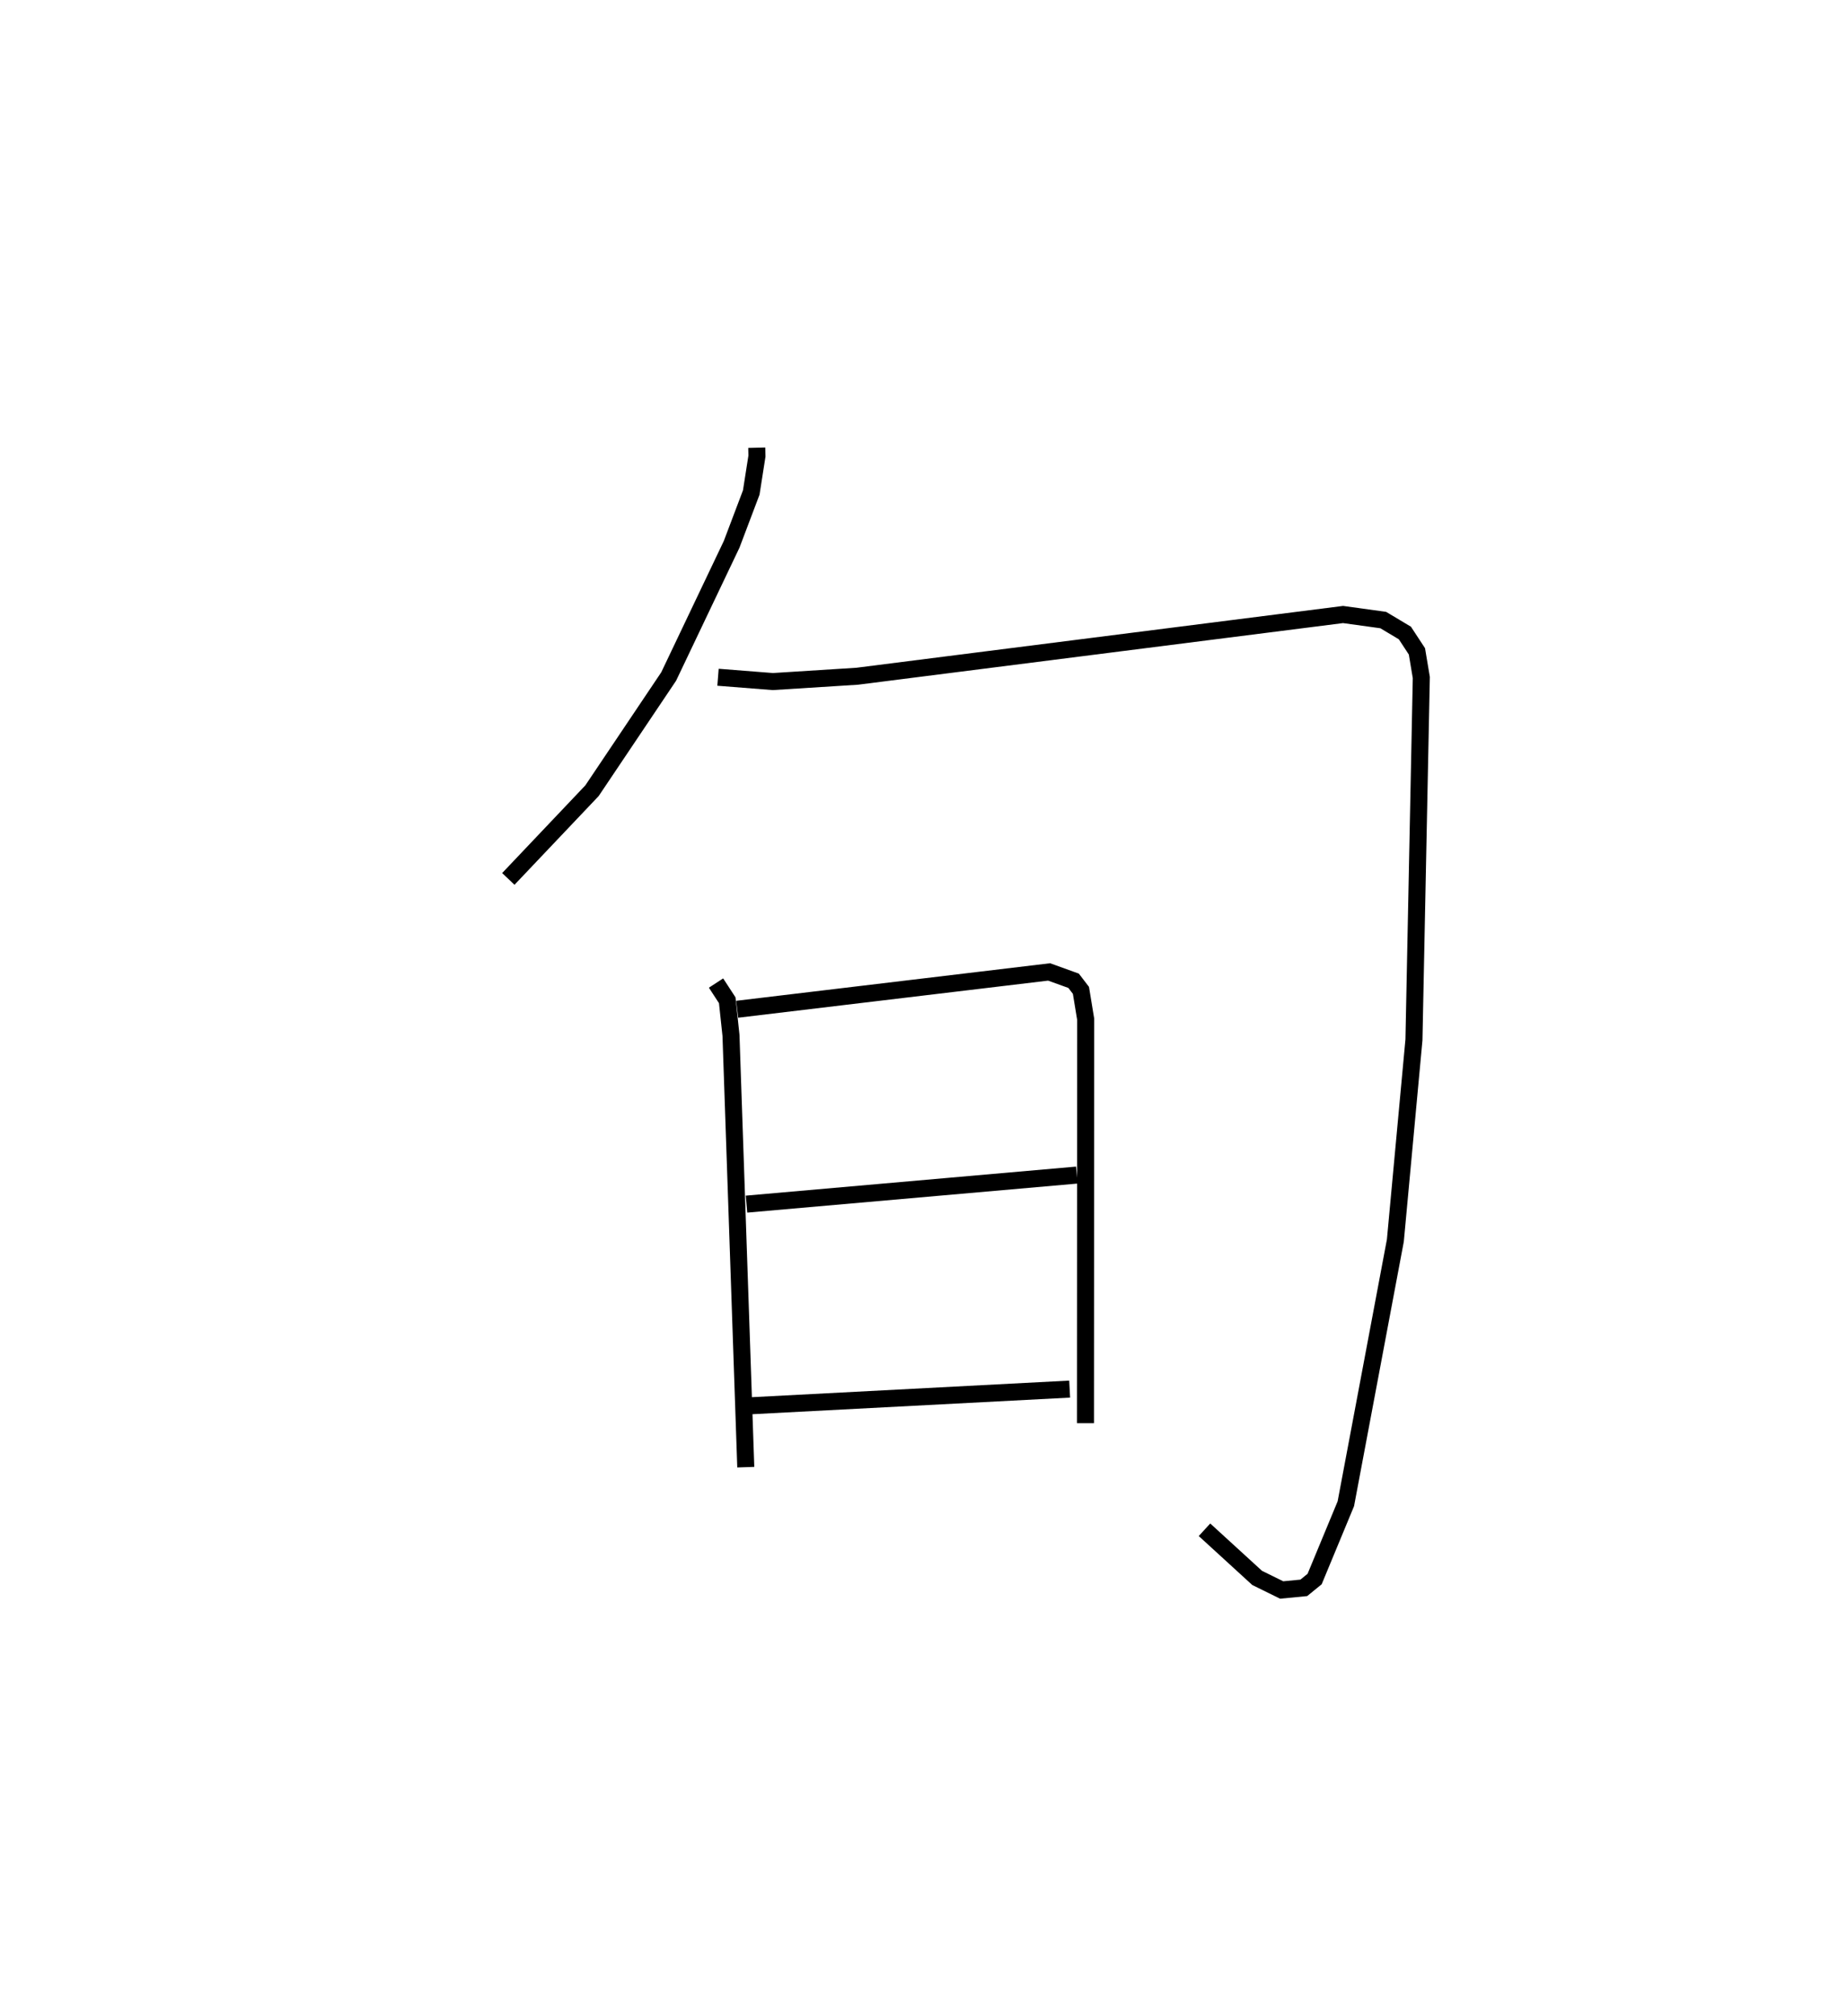 <?xml version="1.0" encoding="utf-8" ?>
<svg baseProfile="full" height="118.385" version="1.1" width="108.47" xmlns="http://www.w3.org/2000/svg" xmlns:ev="http://www.w3.org/2001/xml-events" xmlns:xlink="http://www.w3.org/1999/xlink"><defs /><rect fill="white" height="118.385" width="108.47" x="0" y="0" /><path d="M25,25 m0.0,0.0 m19.442,1.296 l0.012,0.491 -0.335,2.14 l-1.152,3.044 -3.698,7.763 l-4.502,6.707 -4.914,5.181 m12.314,-11.845 l3.222,0.253 4.953,-0.313 l28.533,-3.625 2.36,0.326 l1.271,0.761 0.707,1.078 l0.257,1.536 -0.432,21.278 l-1.092,11.789 -2.908,15.46 l-1.833,4.421 -0.636,0.519 l-1.3,0.125 -1.441,-0.71 l-3.091,-2.827 m-28.686,-32.111 l0.658,1.011 0.22,2.064 l0.869,25.36 m-0.506,-26.895 l18.32,-2.192 1.438,0.519 l0.431,0.563 0.277,1.686 l-0.011,23.734 m-19.906,-12.865 l19.399,-1.706 m-19.316,13.558 l18.895,-0.988 " fill="none" stroke="black" stroke-width="1" /></svg>
